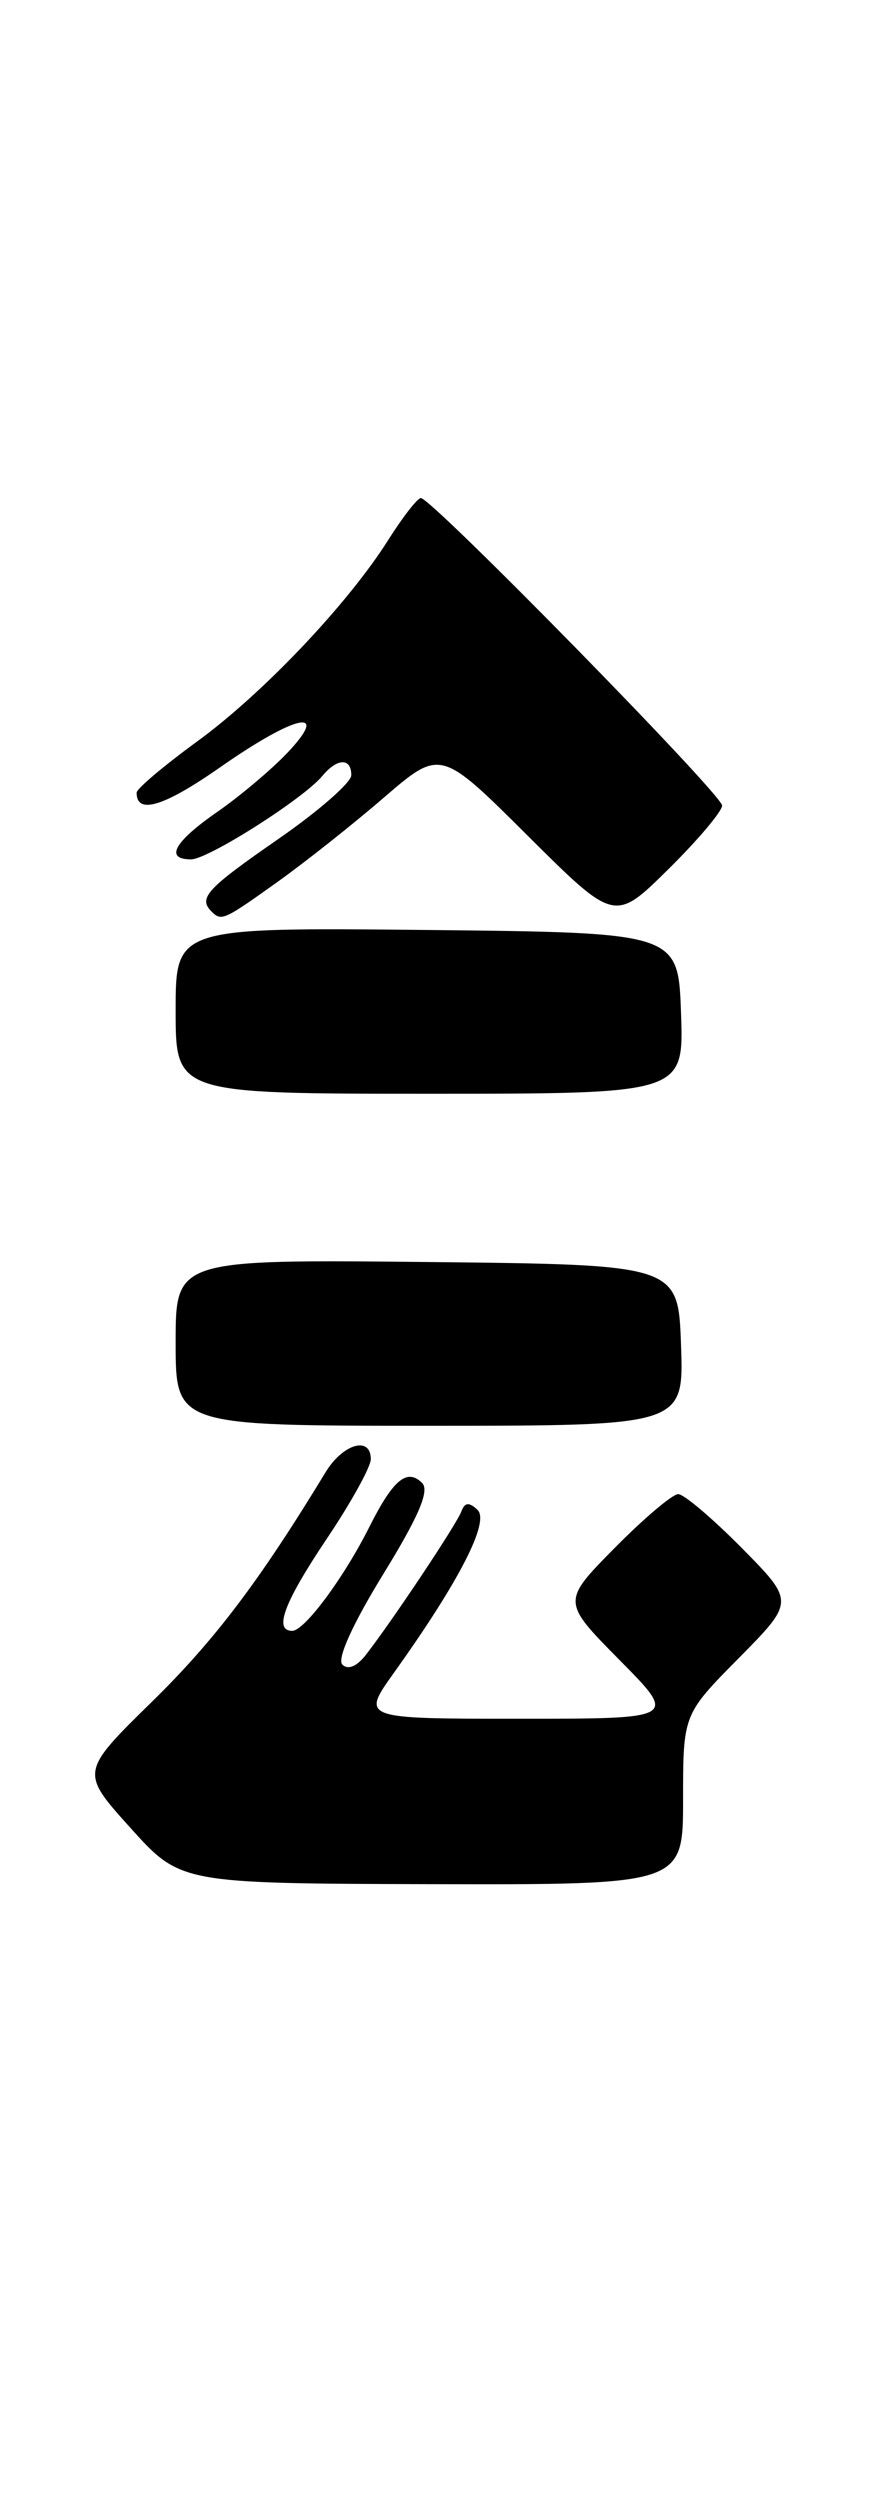 <?xml version="1.0" encoding="UTF-8" standalone="no"?>
<!DOCTYPE svg PUBLIC "-//W3C//DTD SVG 1.1//EN" "http://www.w3.org/Graphics/SVG/1.1/DTD/svg11.dtd" >
<svg xmlns="http://www.w3.org/2000/svg" xmlns:xlink="http://www.w3.org/1999/xlink" version="1.1" viewBox="0 0 91 256">
 <g >
 <path fill="currentColor"
d=" M 70.00 184.28 C 70.00 175.56 70.00 175.56 75.72 169.78 C 81.43 164.00 81.43 164.00 76.00 158.50 C 73.01 155.48 70.09 153.00 69.50 153.00 C 68.91 153.00 65.99 155.48 63.00 158.50 C 57.57 164.00 57.57 164.00 63.50 170.00 C 69.44 176.00 69.44 176.00 53.22 176.00 C 37.00 176.00 37.00 176.00 40.40 171.25 C 47.09 161.89 50.21 155.80 48.93 154.61 C 48.06 153.79 47.63 153.84 47.28 154.77 C 46.81 156.06 40.27 165.87 37.50 169.45 C 36.56 170.66 35.65 171.03 35.08 170.45 C 34.52 169.87 36.15 166.28 39.26 161.22 C 42.92 155.27 44.04 152.64 43.26 151.86 C 41.72 150.32 40.29 151.51 37.87 156.32 C 35.25 161.55 31.20 167.00 29.95 167.00 C 28.02 167.00 29.11 164.09 33.50 157.55 C 35.98 153.86 38.00 150.20 38.00 149.42 C 38.00 147.02 35.14 147.84 33.37 150.75 C 26.59 161.90 22.02 167.94 15.61 174.22 C 8.22 181.46 8.22 181.46 13.36 187.17 C 18.50 192.87 18.50 192.87 44.25 192.94 C 70.00 193.00 70.00 193.00 70.00 184.28 Z  M 69.79 137.75 C 69.50 129.50 69.50 129.50 43.75 129.23 C 18.00 128.97 18.00 128.97 18.00 137.48 C 18.00 146.00 18.00 146.00 44.04 146.00 C 70.08 146.00 70.08 146.00 69.79 137.75 Z  M 69.79 103.75 C 69.50 95.50 69.50 95.50 43.75 95.23 C 18.00 94.97 18.00 94.97 18.00 103.48 C 18.00 112.00 18.00 112.00 44.04 112.00 C 70.08 112.00 70.08 112.00 69.79 103.75 Z  M 28.38 90.35 C 31.20 88.34 36.12 84.45 39.32 81.69 C 45.14 76.68 45.14 76.68 54.06 85.56 C 62.99 94.44 62.99 94.44 68.49 89.01 C 71.52 86.02 74.00 83.08 74.00 82.49 C 74.00 81.36 44.23 51.00 43.13 51.00 C 42.78 51.00 41.29 52.92 39.80 55.27 C 35.65 61.85 26.92 71.05 20.13 75.98 C 16.76 78.44 14.00 80.77 14.00 81.17 C 14.00 83.45 16.79 82.60 22.56 78.57 C 30.33 73.14 33.92 72.37 29.44 77.10 C 27.82 78.80 24.59 81.53 22.25 83.15 C 17.84 86.21 16.85 88.00 19.58 88.00 C 21.32 88.00 31.10 81.79 33.03 79.46 C 34.56 77.62 36.00 77.58 36.00 79.38 C 36.00 80.13 32.62 83.08 28.50 85.93 C 21.19 90.99 20.29 91.96 21.67 93.33 C 22.69 94.35 22.90 94.26 28.38 90.35 Z "/>
</g>
</svg>